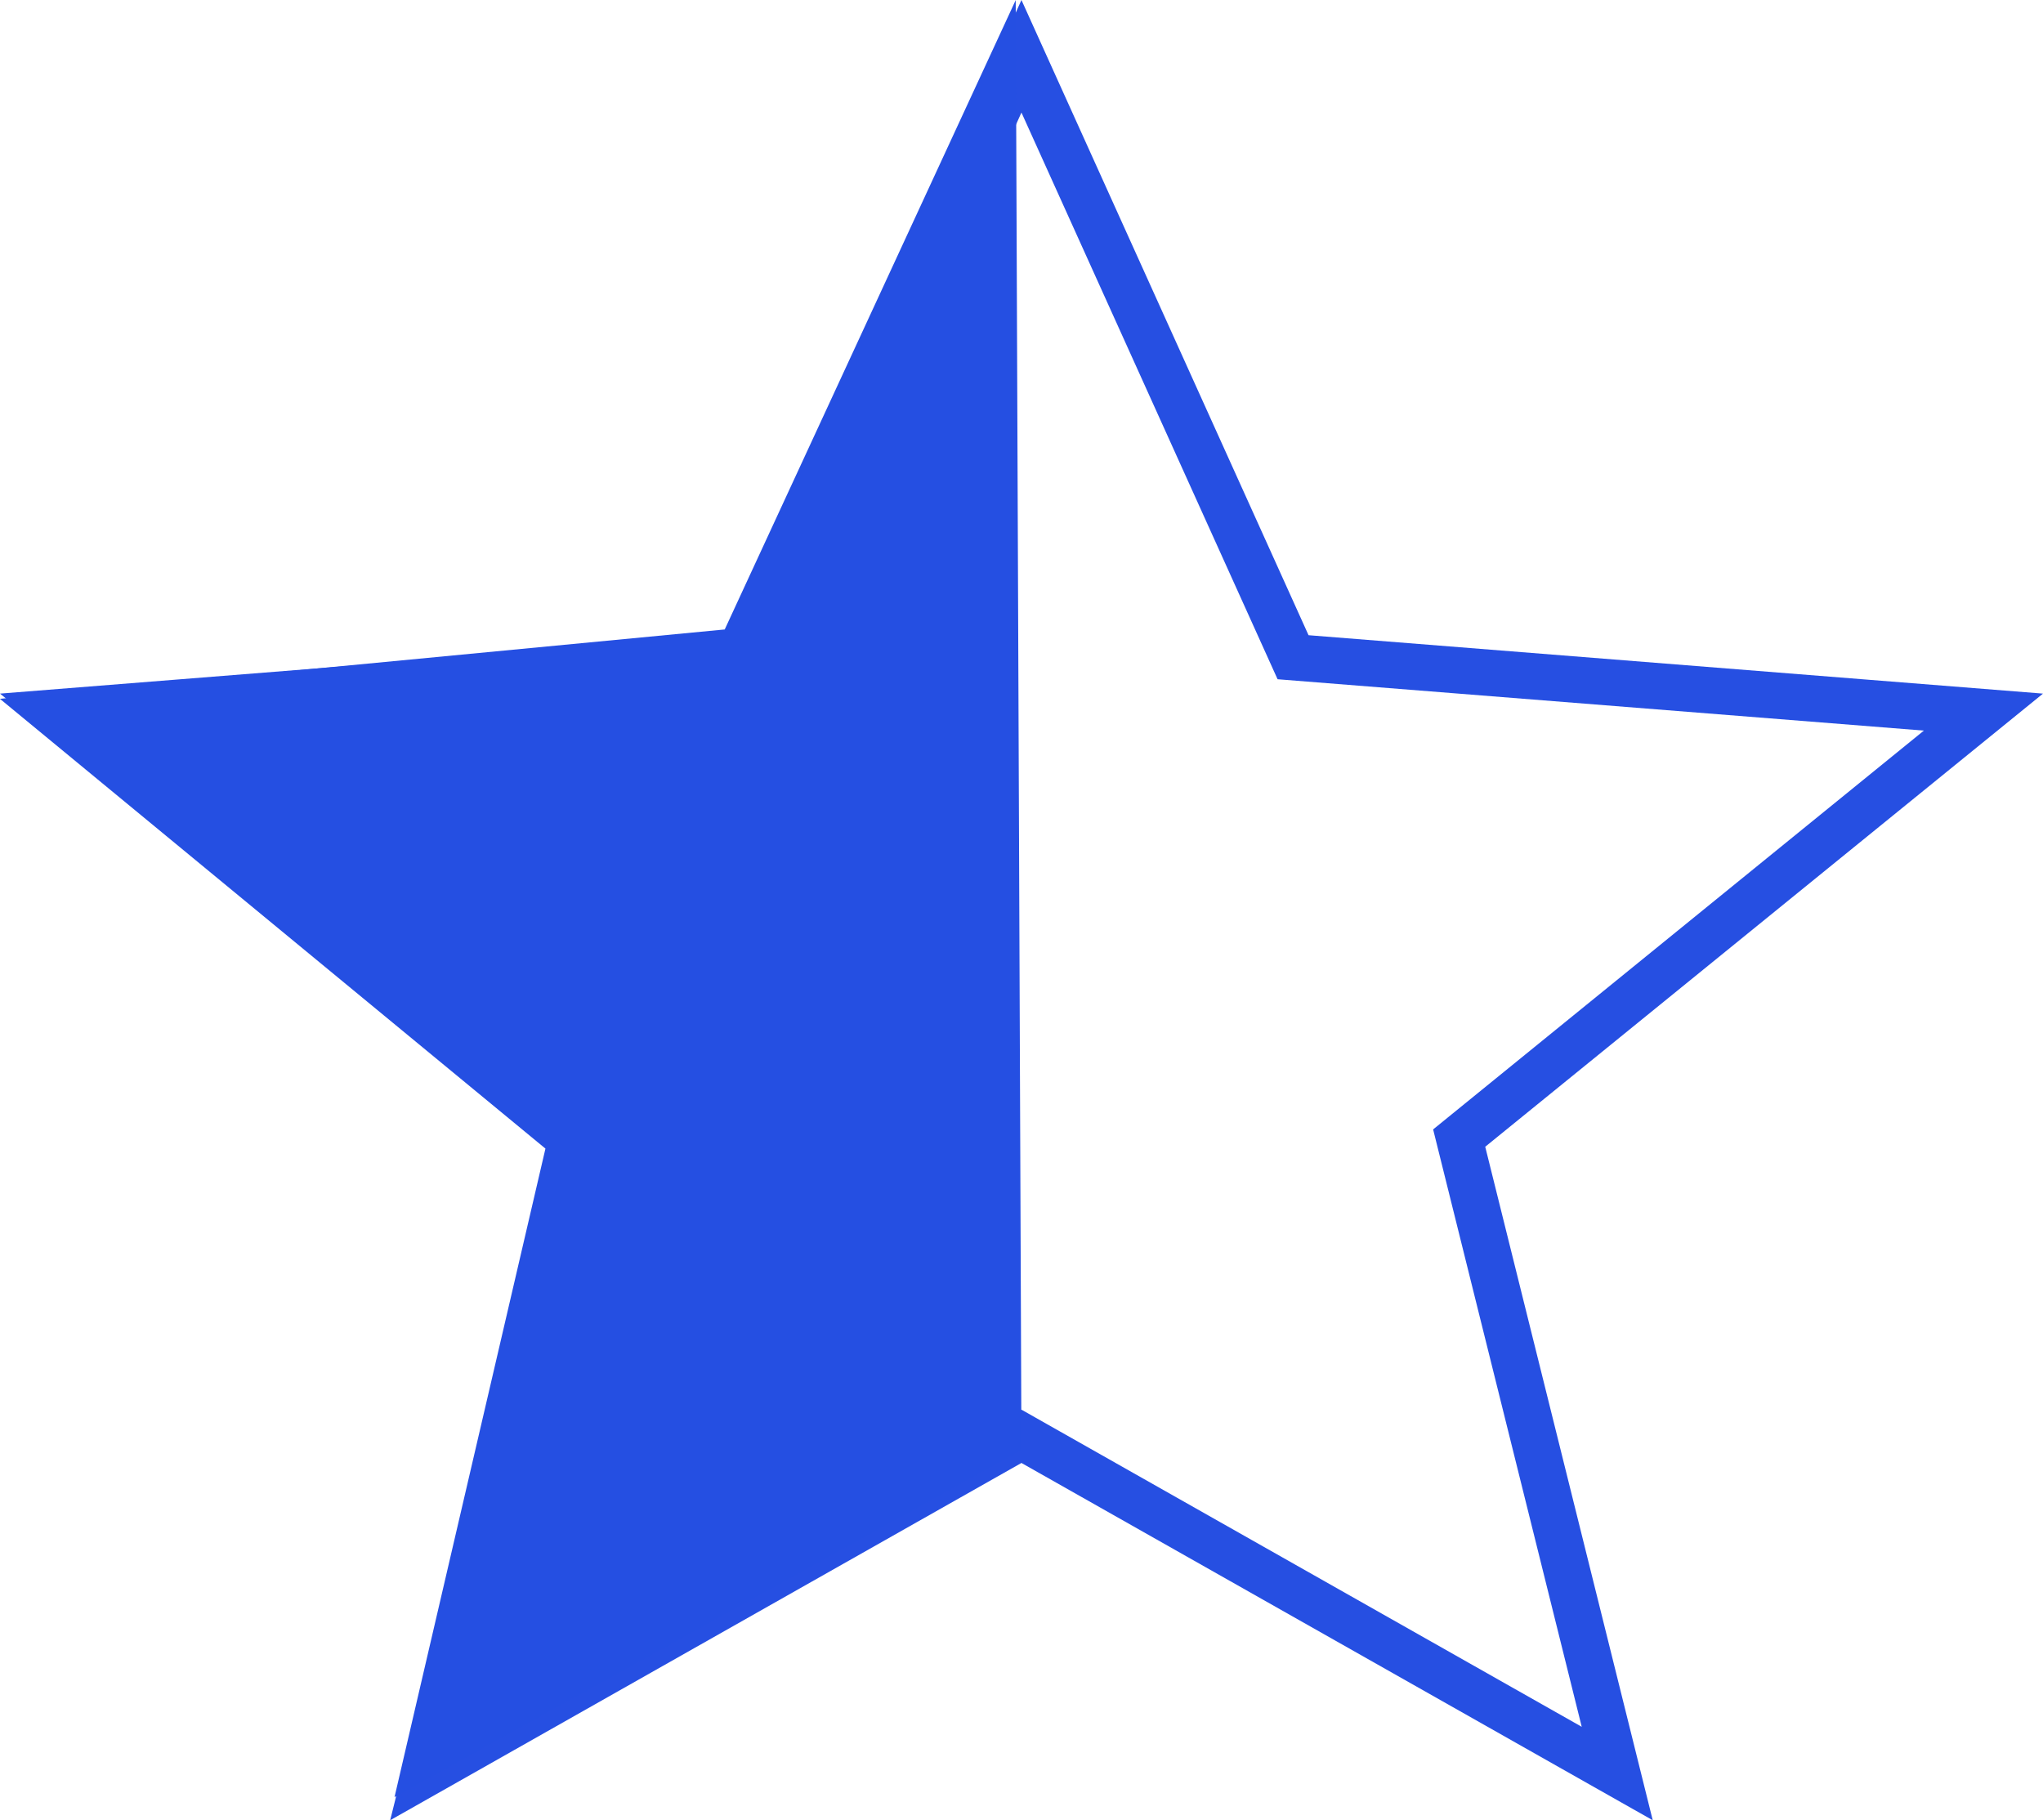 <svg id="half_star" data-name="half star" xmlns="http://www.w3.org/2000/svg" width="22.039" height="19.635" viewBox="0 0 22.039 19.635">
  <g id="_Color" data-name=" ↳Color" fill="none" stroke-miterlimit="10">
    <path d="M11.019,15.781l6.81,3.855L16.022,12.37l6.017-4.888-7.923-.63L11.019,0l-3.1,6.852L0,7.482,6.017,12.37,4.209,19.635Z" stroke="none"/>
    <path d="M 17.063 18.627 L 15.46 12.183 L 20.754 7.881 L 13.782 7.327 L 11.019 1.214 L 8.257 7.327 L 1.285 7.881 L 6.579 12.183 L 4.975 18.627 L 11.019 15.206 L 17.063 18.627 M 17.829 19.635 L 11.019 15.781 L 4.209 19.635 L 6.017 12.37 L 2.585449237813009e-06 7.482 L 7.923 6.852 L 11.019 1.285400344386289e-06 L 14.116 6.852 L 22.039 7.482 L 16.022 12.37 L 17.829 19.635 Z" stroke="none" fill="#264fe2"/>
  </g>
  <path id="Path_1217" data-name="Path 1217" d="M500.245-4502.3l-.062-15.641-3.139,6.789-7.819.748,5.885,4.852-1.628,6.995Z" transform="translate(-489.226 4517.942)" fill="#254fe2"/>
</svg>
